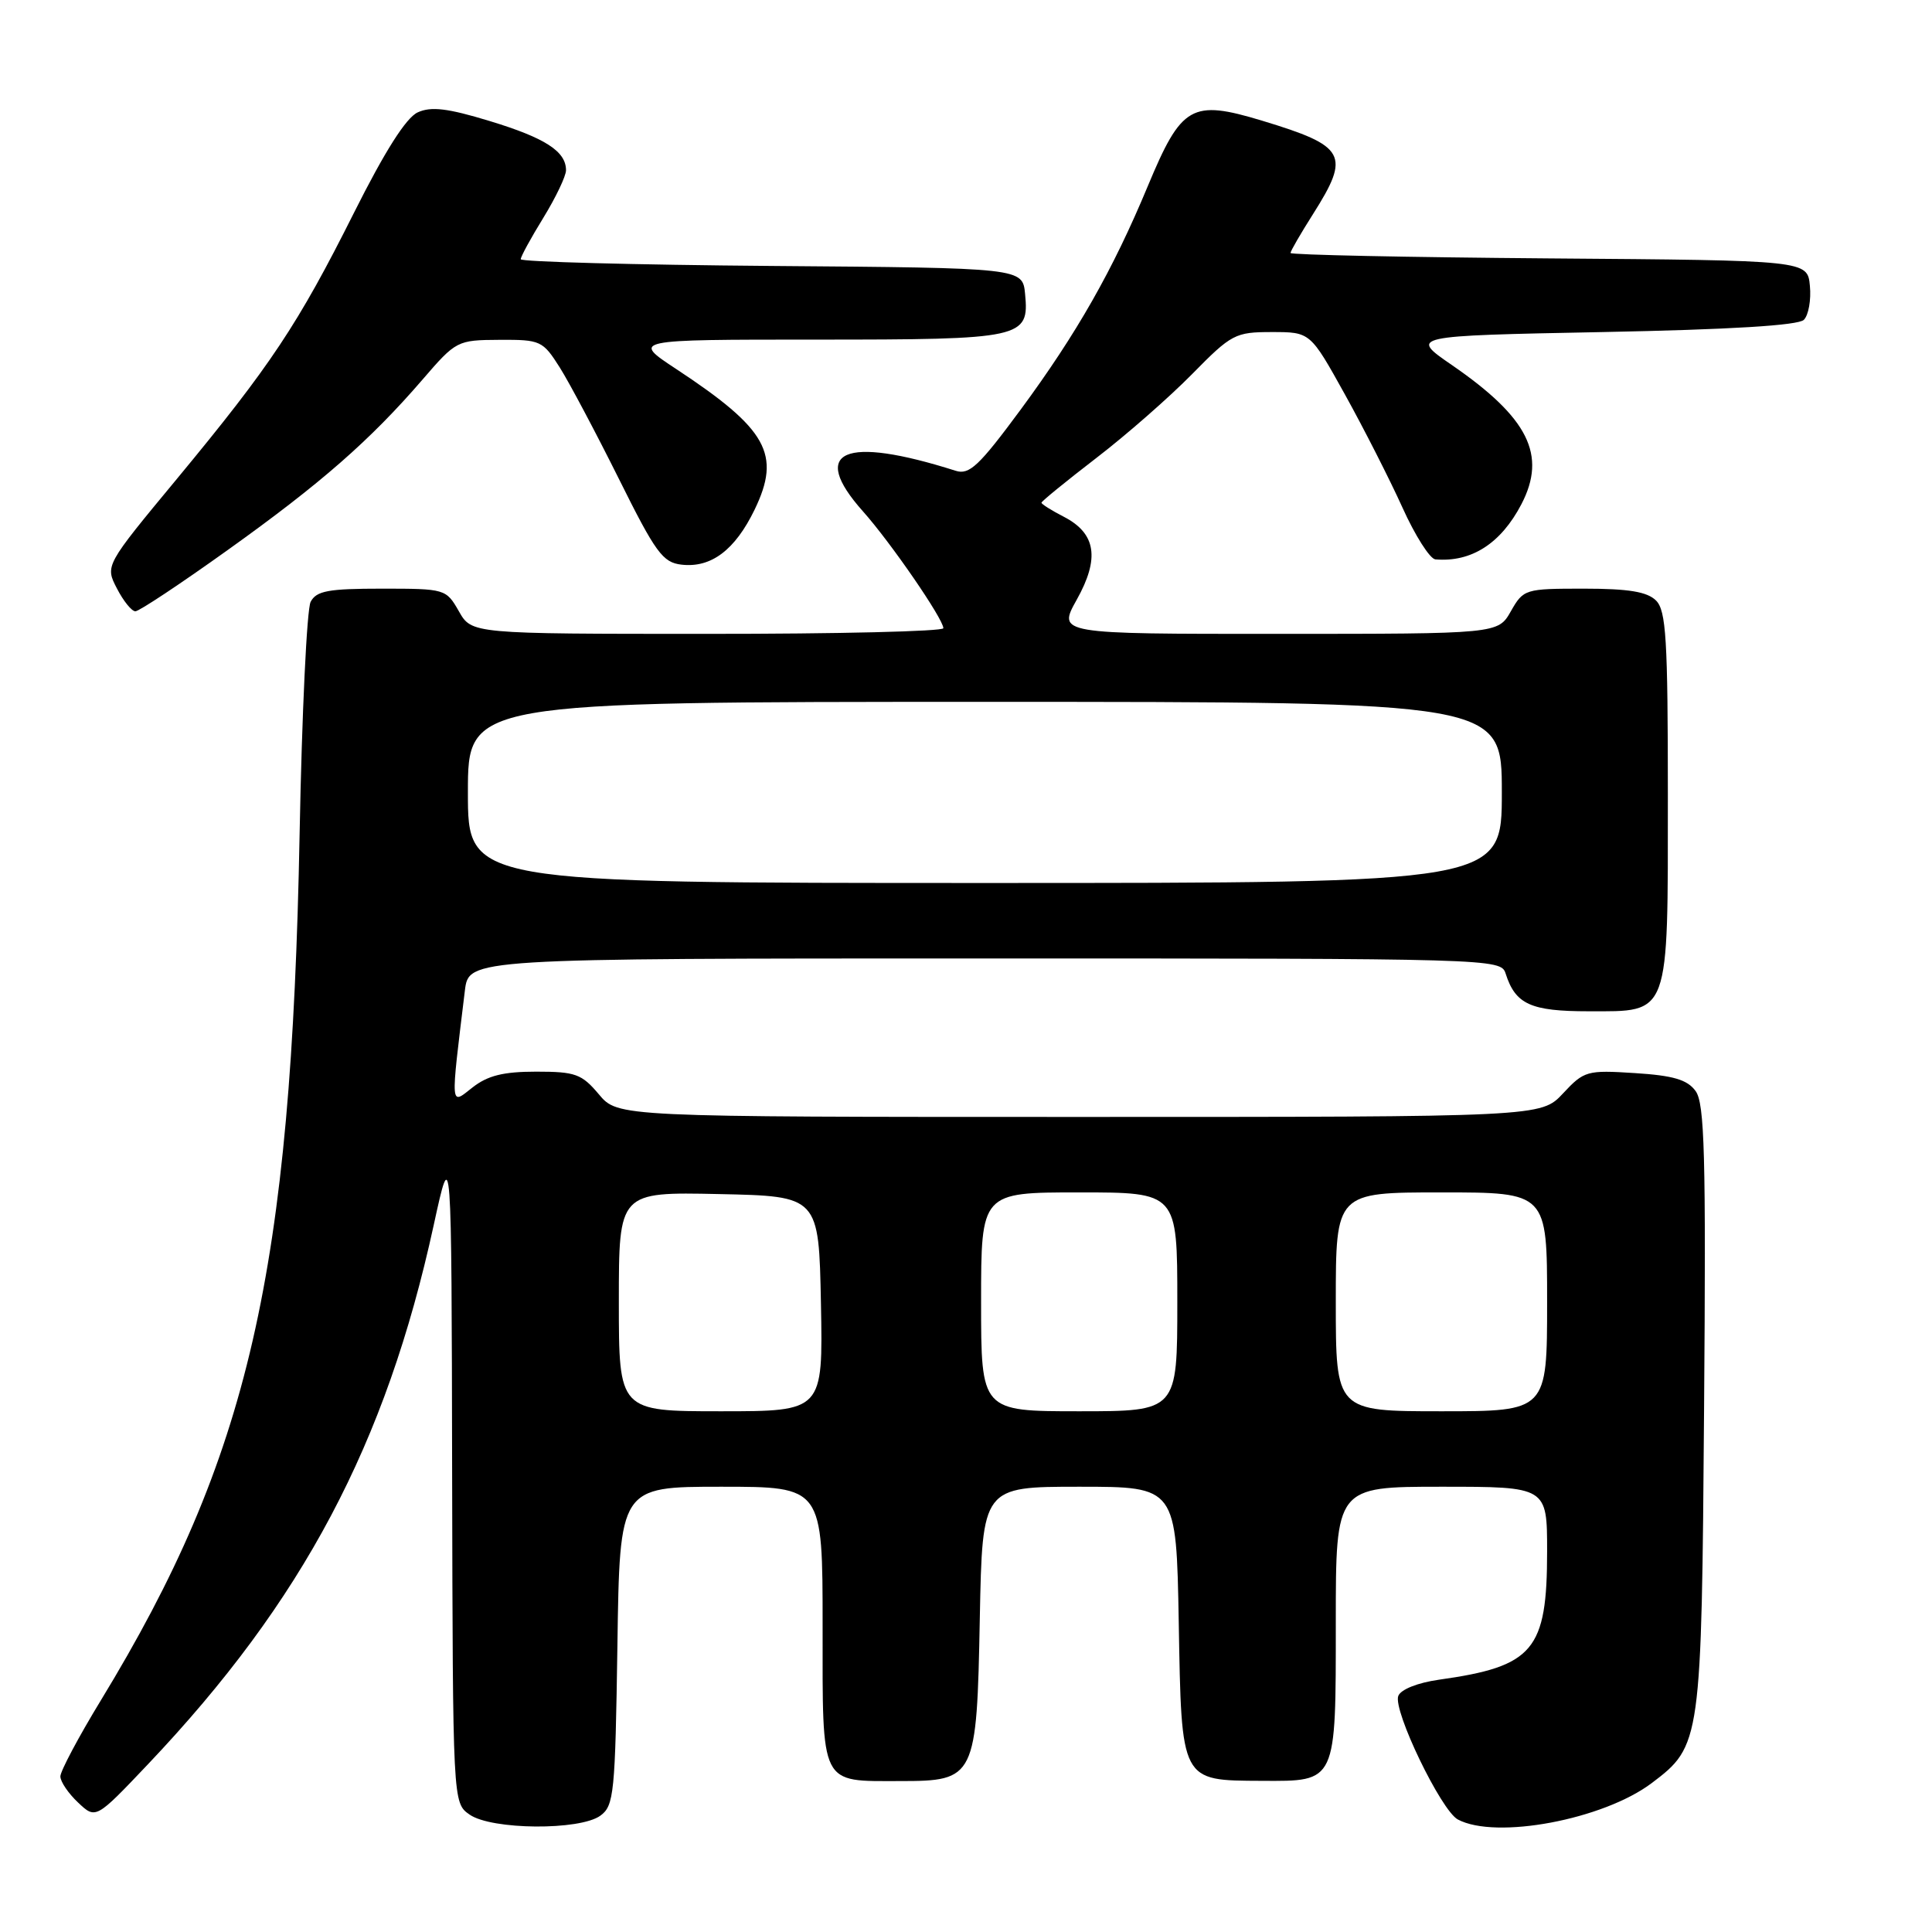 <?xml version="1.0" encoding="UTF-8" standalone="no"?>
<!DOCTYPE svg PUBLIC "-//W3C//DTD SVG 1.1//EN" "http://www.w3.org/Graphics/SVG/1.1/DTD/svg11.dtd" >
<svg xmlns="http://www.w3.org/2000/svg" xmlns:xlink="http://www.w3.org/1999/xlink" version="1.1" viewBox="0 0 256 256">
 <g >
 <path fill="currentColor"
d=" M 79.56 240.58 C 81.36 239.27 81.52 237.60 81.81 218.08 C 82.11 197.00 82.11 197.00 95.56 197.00 C 109.00 197.00 109.00 197.00 109.00 215.46 C 109.00 236.86 108.57 236.00 119.28 236.00 C 129.24 236.00 129.43 235.62 129.83 214.40 C 130.17 197.00 130.17 197.00 143.02 197.00 C 155.87 197.00 155.87 197.00 156.19 214.96 C 156.56 236.19 156.41 235.92 167.18 235.97 C 177.15 236.02 177.00 236.33 177.00 214.93 C 177.00 197.00 177.00 197.00 191.00 197.00 C 205.00 197.00 205.00 197.00 205.00 205.55 C 205.00 218.69 203.22 220.81 190.67 222.57 C 187.84 222.97 185.61 223.86 185.28 224.72 C 184.55 226.63 190.95 239.90 193.17 241.09 C 198.20 243.78 212.43 241.11 218.86 236.27 C 225.40 231.33 225.47 230.88 225.80 186.50 C 226.06 153.01 225.87 146.18 224.67 144.56 C 223.58 143.06 221.70 142.51 216.63 142.19 C 210.28 141.78 209.90 141.89 207.11 144.88 C 204.20 148.00 204.20 148.00 143.03 148.00 C 81.87 148.00 81.87 148.00 79.35 145.00 C 77.08 142.30 76.24 142.00 71.05 142.00 C 66.68 142.00 64.61 142.52 62.59 144.11 C 59.63 146.44 59.68 147.06 61.60 131.25 C 62.12 127.00 62.12 127.00 130.49 127.00 C 197.92 127.00 198.87 127.03 199.50 128.99 C 200.80 133.08 202.82 134.00 210.51 134.00 C 221.33 134.00 221.00 134.90 221.00 105.35 C 221.00 84.68 220.77 80.91 219.43 79.57 C 218.26 78.41 215.80 78.00 209.88 78.00 C 202.07 78.00 201.87 78.06 200.20 80.99 C 198.50 83.99 198.50 83.99 169.32 83.99 C 140.14 84.00 140.14 84.00 142.67 79.47 C 145.74 73.99 145.23 70.69 140.99 68.49 C 139.34 67.64 138.00 66.80 138.00 66.61 C 138.00 66.43 141.26 63.77 145.25 60.70 C 149.24 57.64 154.96 52.62 157.97 49.56 C 163.18 44.26 163.67 44.00 168.53 44.00 C 173.62 44.00 173.62 44.00 178.20 52.25 C 180.72 56.79 184.15 63.54 185.83 67.25 C 187.50 70.96 189.47 74.05 190.19 74.12 C 194.96 74.53 198.88 72.02 201.60 66.80 C 204.98 60.29 202.52 55.36 192.41 48.39 C 186.75 44.50 186.75 44.50 212.33 44.00 C 229.28 43.67 238.28 43.12 239.02 42.38 C 239.64 41.76 240.00 39.73 239.82 37.88 C 239.50 34.50 239.50 34.50 205.25 34.24 C 186.41 34.09 171.00 33.77 171.00 33.52 C 171.00 33.27 172.35 30.94 174.00 28.34 C 178.97 20.49 178.35 19.36 167.23 15.99 C 157.89 13.17 156.56 13.93 152.09 24.66 C 147.45 35.81 142.68 44.19 135.24 54.28 C 129.73 61.74 128.44 62.96 126.63 62.38 C 111.81 57.67 107.17 59.70 114.34 67.75 C 118.01 71.86 125.00 82.02 125.00 83.24 C 125.00 83.66 110.94 84.00 93.75 83.99 C 62.50 83.99 62.50 83.99 60.80 80.99 C 59.11 78.04 58.99 78.00 50.58 78.00 C 43.49 78.00 41.92 78.29 41.16 79.75 C 40.66 80.71 40.00 94.55 39.70 110.50 C 38.60 168.65 33.00 193.06 13.36 225.31 C 10.41 230.15 8.00 234.69 8.00 235.38 C 8.00 236.08 9.06 237.64 10.35 238.85 C 12.69 241.06 12.69 241.06 19.60 233.78 C 40.13 212.14 51.14 191.38 57.47 162.33 C 59.83 151.50 59.83 151.50 59.91 195.19 C 60.00 238.89 60.00 238.89 62.22 240.44 C 65.13 242.48 76.84 242.57 79.56 240.58 Z  M 30.16 72.89 C 42.53 64.05 49.07 58.32 56.00 50.28 C 60.43 45.14 60.59 45.06 66.17 45.03 C 71.63 45.00 71.92 45.14 74.17 48.69 C 75.45 50.72 78.97 57.36 82.00 63.44 C 86.87 73.24 87.82 74.54 90.31 74.82 C 94.23 75.27 97.39 72.89 99.99 67.53 C 103.54 60.19 101.68 56.86 89.59 48.89 C 83.69 45.00 83.69 45.00 108.15 45.00 C 135.55 45.00 136.39 44.82 135.83 38.96 C 135.50 35.50 135.50 35.50 102.25 35.24 C 83.96 35.09 69.00 34.69 69.00 34.35 C 69.00 34.00 70.35 31.53 72.00 28.85 C 73.65 26.16 75.00 23.33 75.00 22.56 C 75.00 20.05 72.23 18.27 64.86 16.03 C 59.31 14.34 57.12 14.08 55.35 14.89 C 53.81 15.59 51.00 20.02 46.89 28.22 C 39.47 43.02 35.87 48.43 23.45 63.44 C 13.92 74.94 13.92 74.94 15.49 77.97 C 16.35 79.64 17.45 81.00 17.94 81.00 C 18.43 81.00 23.93 77.35 30.16 72.89 Z  M 82.00 172.47 C 82.00 157.94 82.00 157.94 95.25 158.22 C 108.50 158.50 108.50 158.50 108.78 172.75 C 109.05 187.00 109.05 187.00 95.53 187.00 C 82.00 187.00 82.00 187.00 82.00 172.47 Z  M 130.00 172.50 C 130.00 158.00 130.00 158.00 143.00 158.00 C 156.00 158.00 156.00 158.00 156.00 172.50 C 156.00 187.00 156.00 187.00 143.00 187.00 C 130.00 187.00 130.00 187.00 130.00 172.50 Z  M 177.00 172.50 C 177.00 158.00 177.00 158.00 191.00 158.00 C 205.00 158.00 205.00 158.00 205.00 172.50 C 205.00 187.00 205.00 187.00 191.00 187.00 C 177.00 187.00 177.00 187.00 177.00 172.50 Z  M 62.00 105.00 C 62.00 93.00 62.00 93.00 130.50 93.00 C 199.00 93.00 199.00 93.00 199.00 105.00 C 199.00 117.00 199.00 117.00 130.50 117.00 C 62.00 117.00 62.00 117.00 62.00 105.00 Z "/>
</g>
</svg>